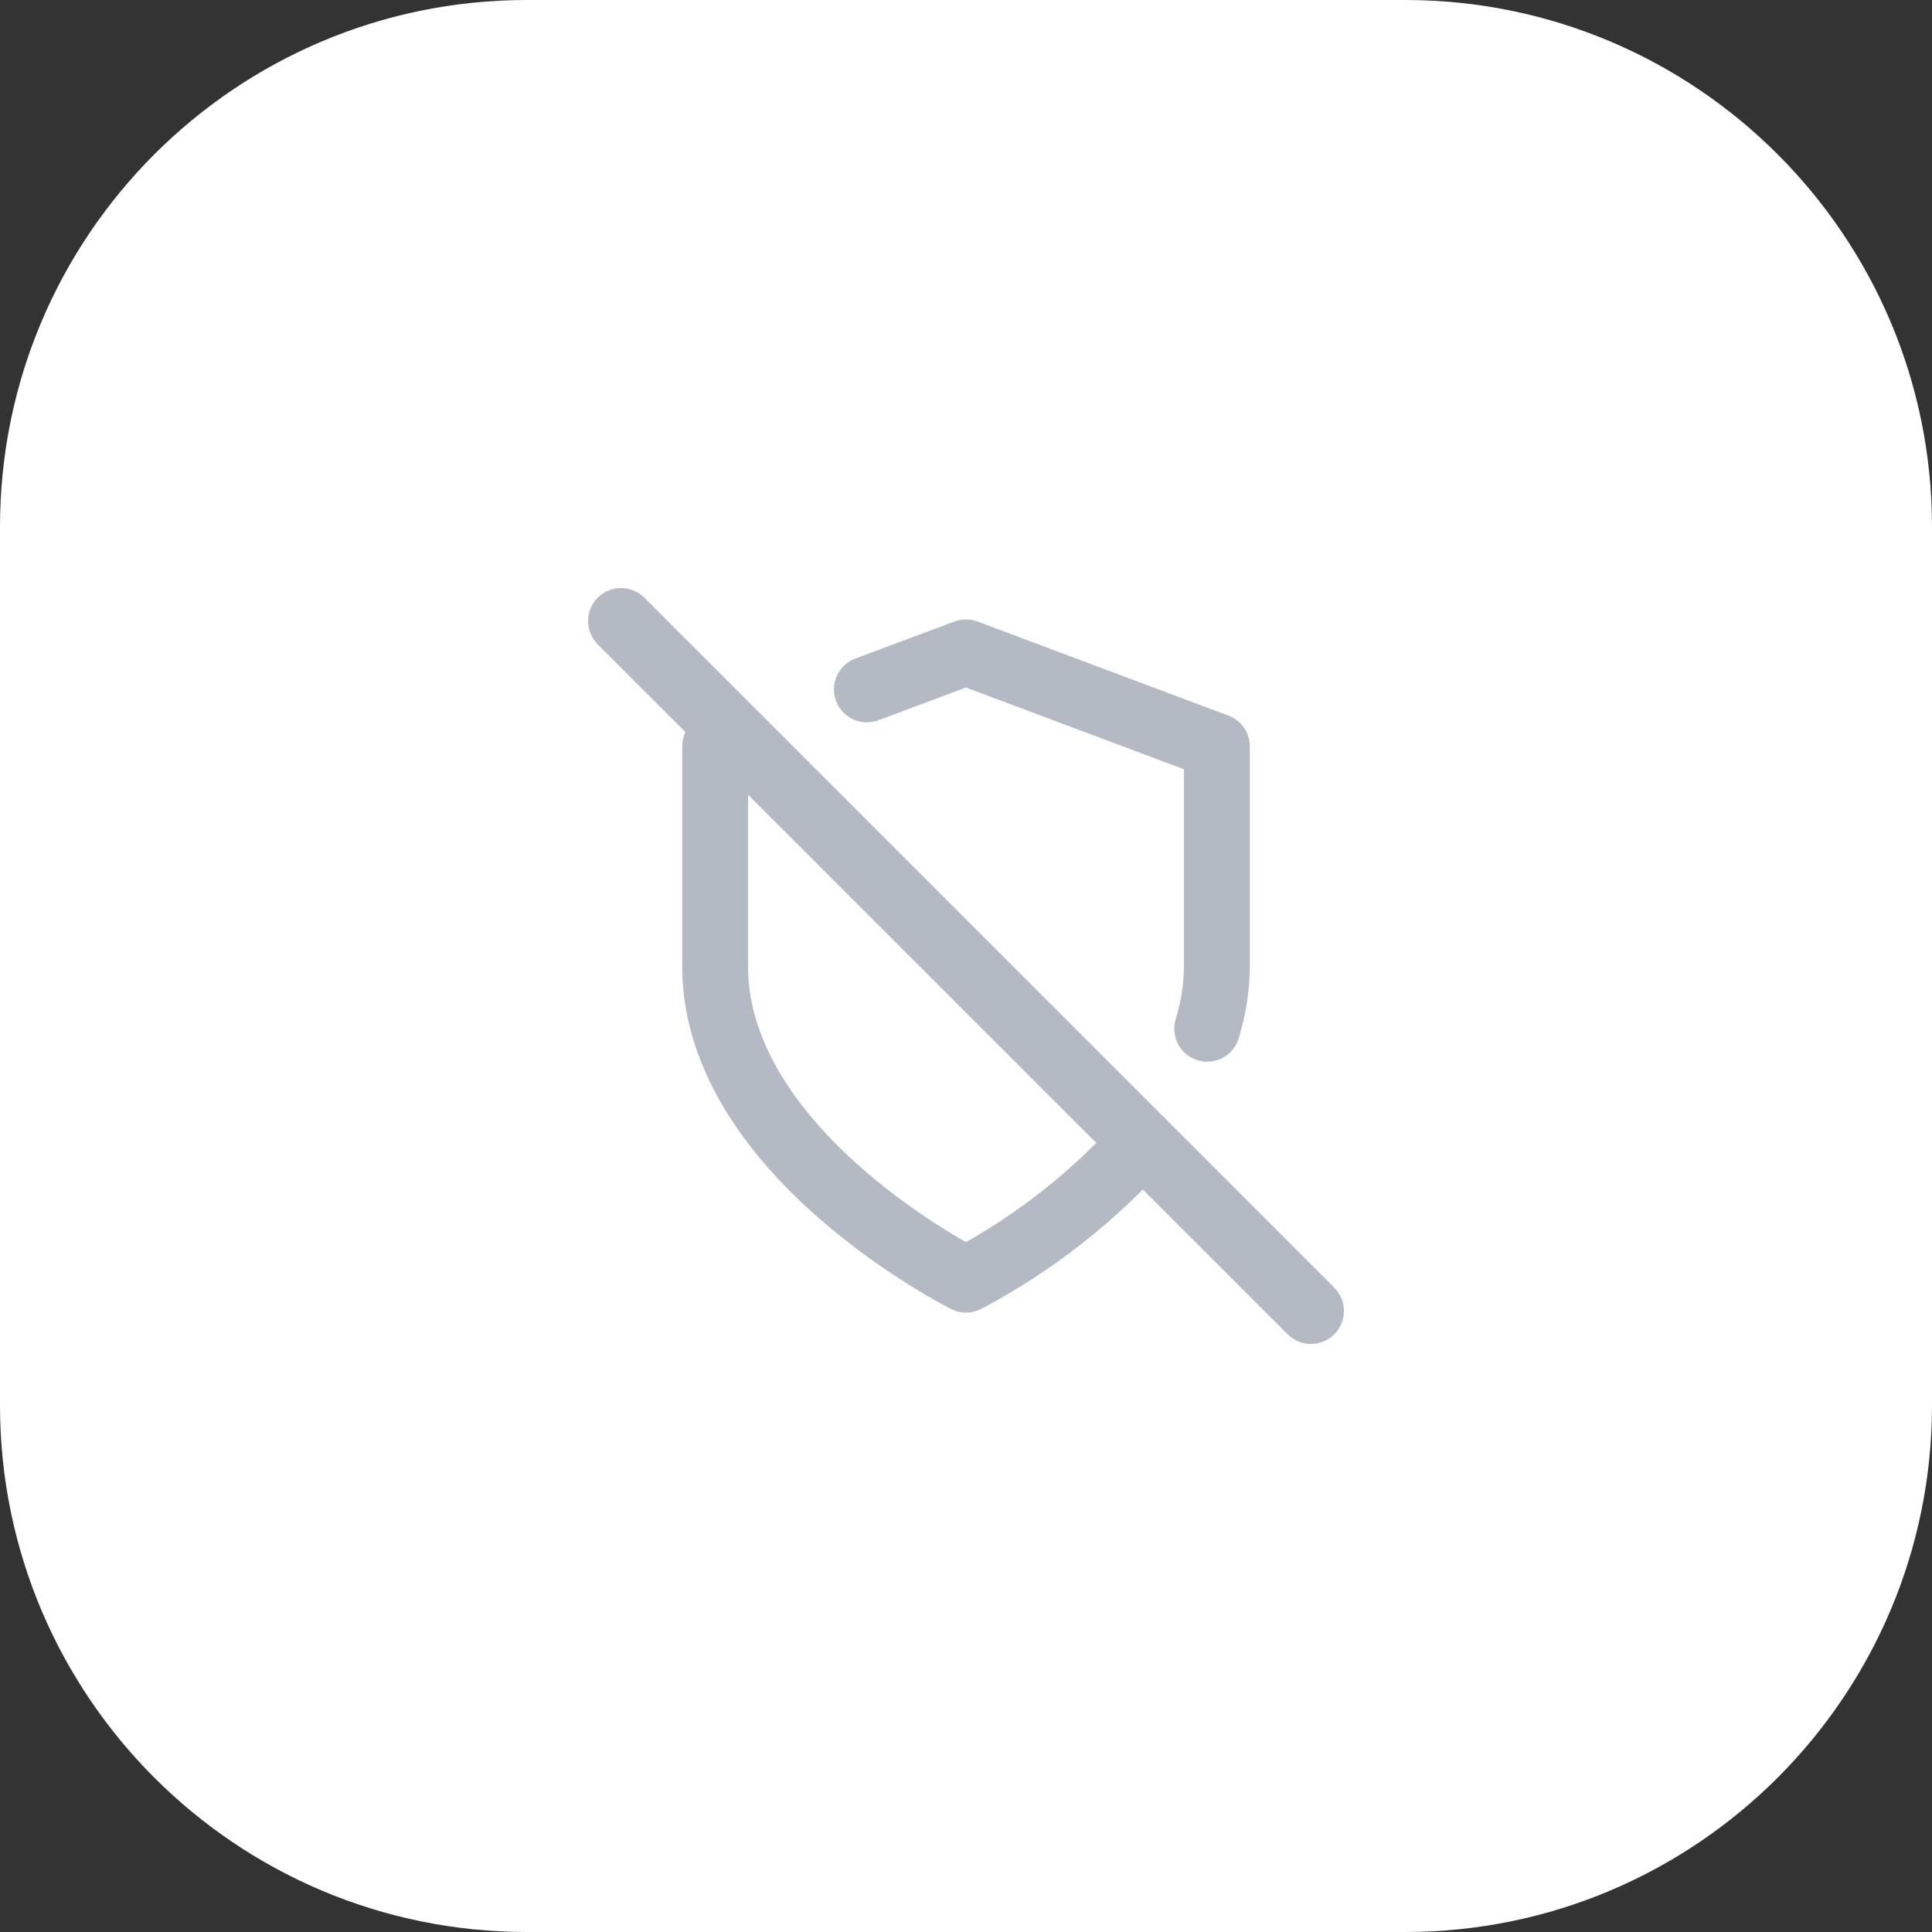 <svg
        width="44"
        height="44"
        viewBox="0 0 44 44"
        fill="none"
        xmlns="http://www.w3.org/2000/svg"
>
  <rect x="0" y="0" width="44" height="44" fill="#333333" stroke="none"/>
  <path
          d="M0 12C0 5.373 5.373 0 12 0H32C38.627 0 44 5.373 44 12V32C44 38.627 38.627 44 32 44H12C5.373 44 0 38.627 0 32V12Z"
          fill="white"
  />
  <path
          d="M27.493 23.429C27.636 22.966 27.711 22.485 27.714 22V17L22 14.857L19.743 15.7"
          stroke="#B3BAC3"
          stroke-width="1.5"
          stroke-linecap="round"
          stroke-linejoin="round"
  />
  <path
          d="M16.807 16.807L16.286 17V22C16.286 26.286 22 29.143 22 29.143C23.512 28.345 24.871 27.286 26.014 26.014"
          stroke="#B3BAC3"
          stroke-width="1.5"
          stroke-linecap="round"
          stroke-linejoin="round"
  />
  <path
          d="M14.143 14.143L29.857 29.857"
          stroke="#B3BAC3"
          stroke-width="1.5"
          stroke-linecap="round"
          stroke-linejoin="round"
  />
</svg>
